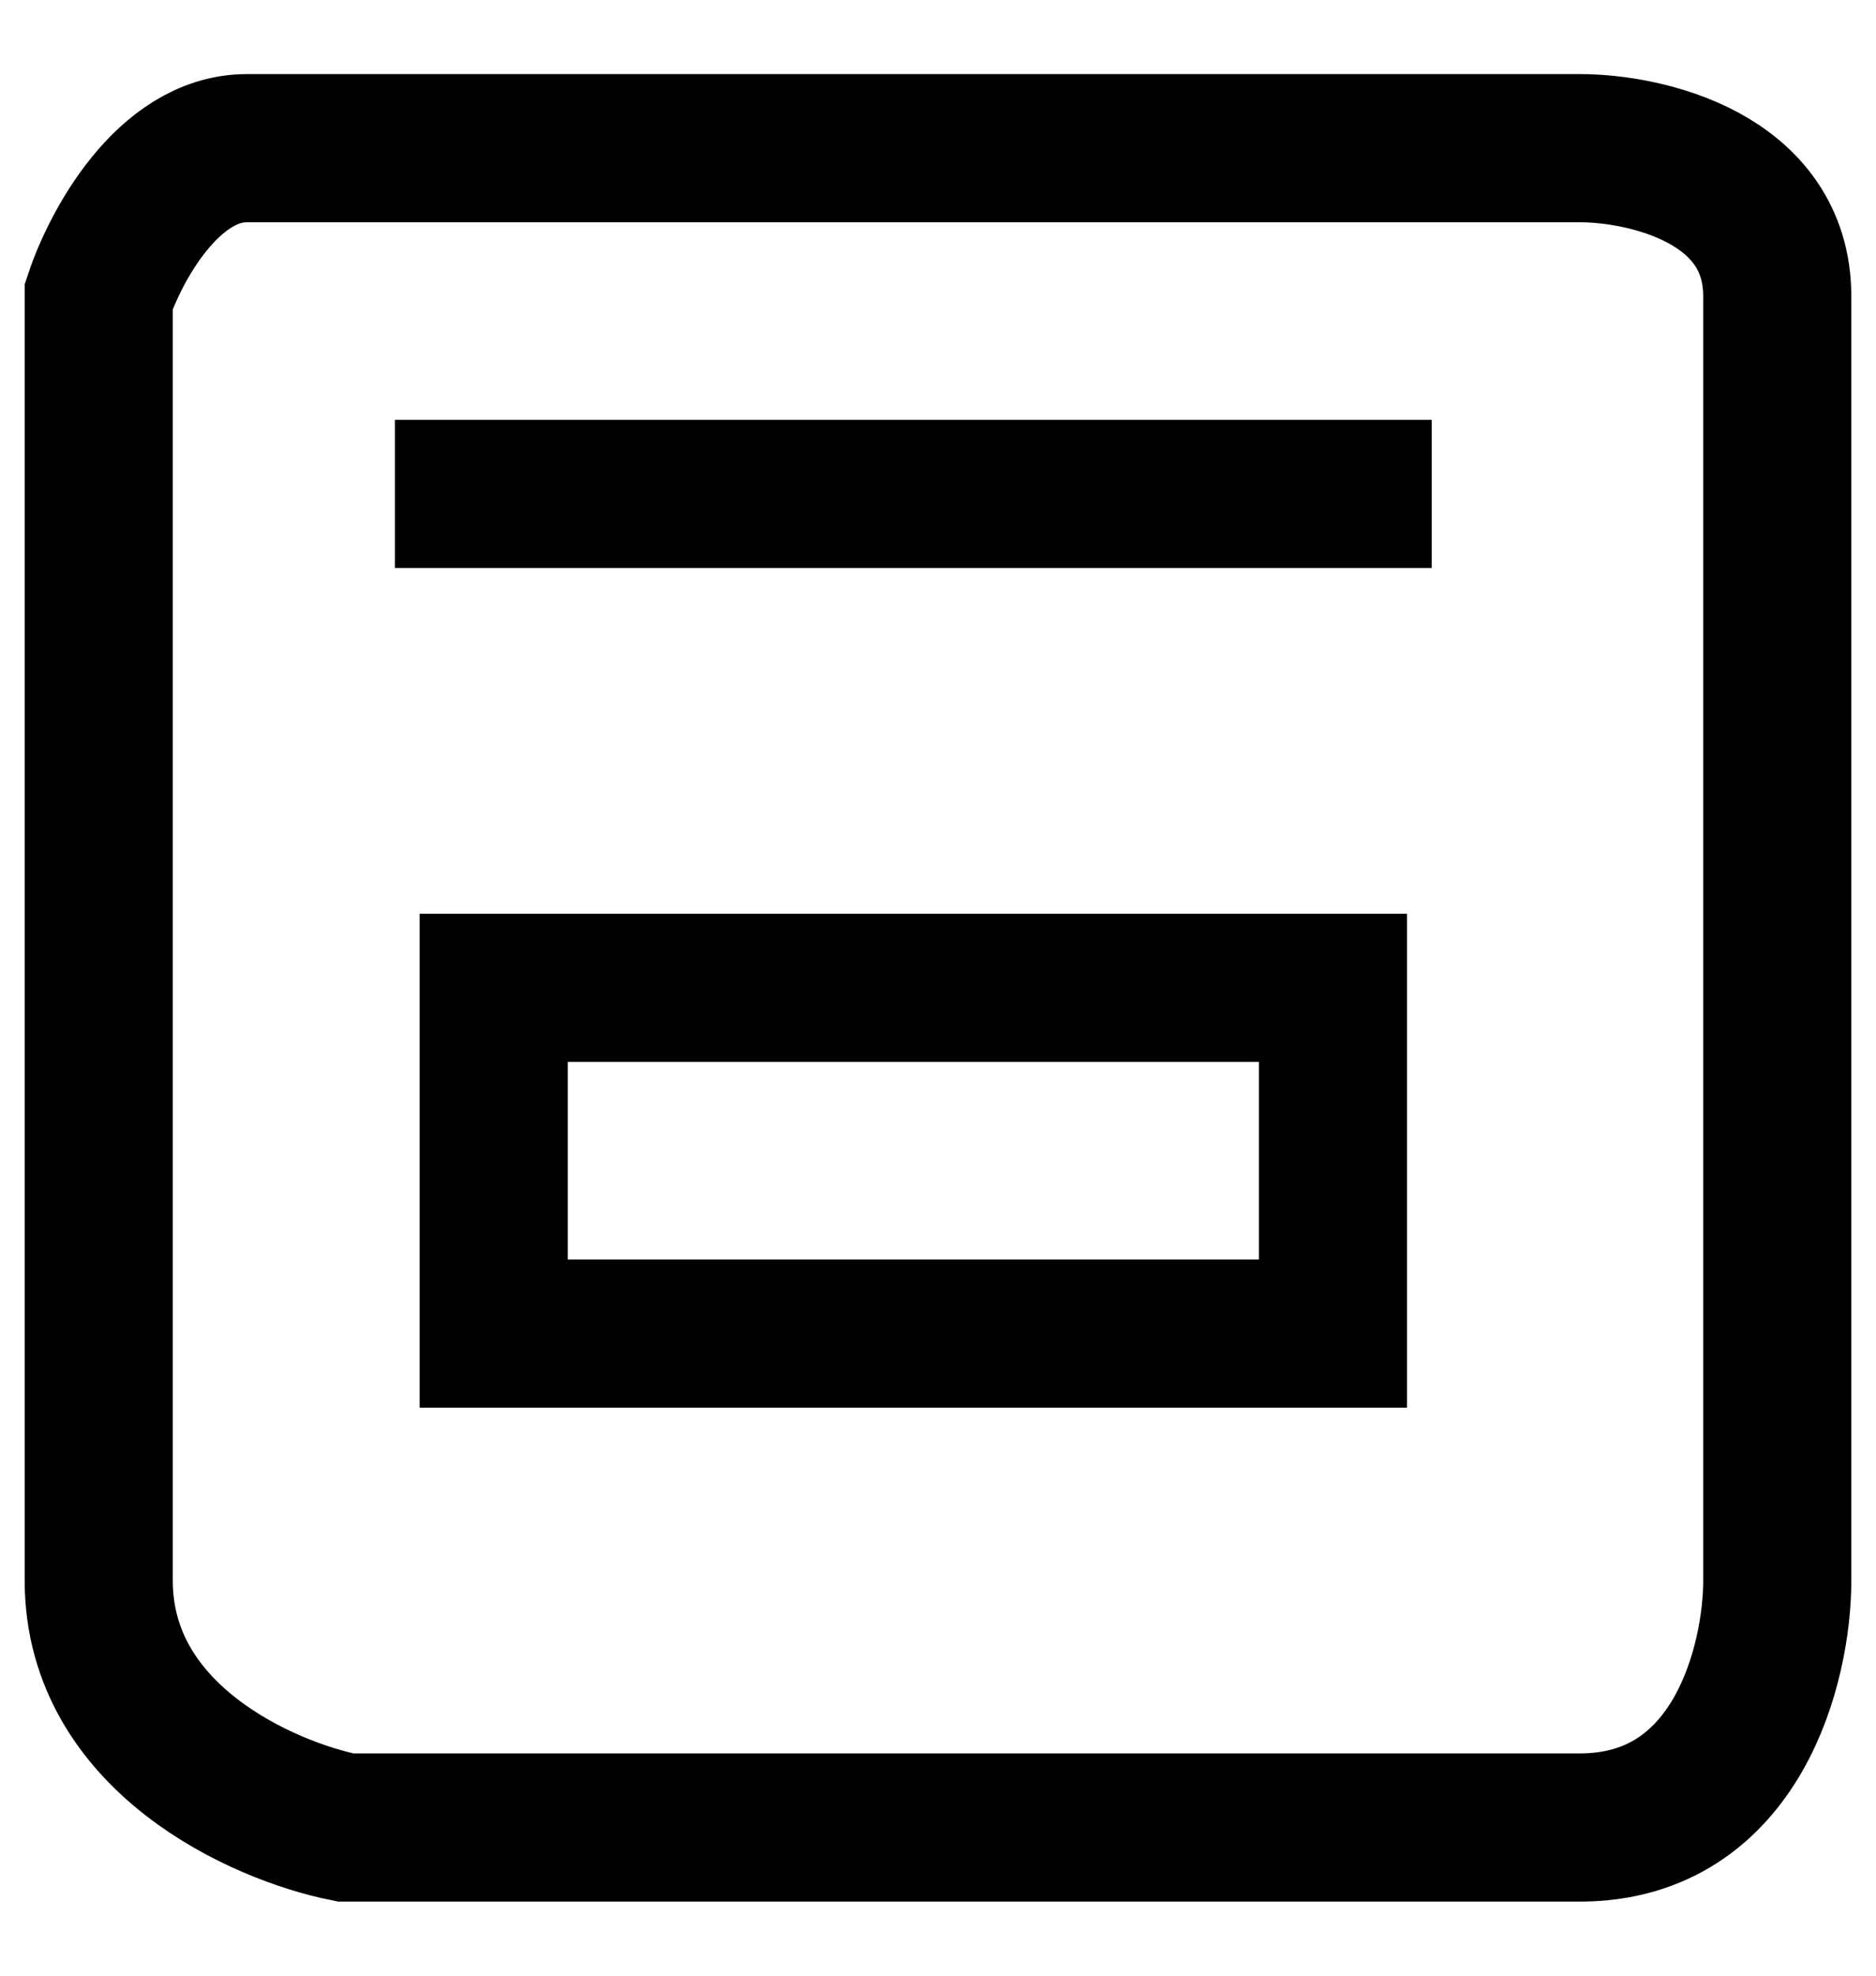<svg width="19" height="20" viewBox="0 0 19 20" fill="none" xmlns="http://www.w3.org/2000/svg">
<path d="M4 5H14.5M2.5 1.5H16C16.667 1.5 18 1.8 18 3C18 4.2 18 12.167 18 16C18 16.833 17.6 18.5 16 18.5C14.4 18.5 7 18.5 3.5 18.5C2.667 18.333 1 17.6 1 16C1 14.4 1 6.667 1 3C1.167 2.5 1.7 1.5 2.5 1.5ZM5 10H13.5V13.5H5V10Z" stroke="currentColor" stroke-width="1.5"/>
</svg>
